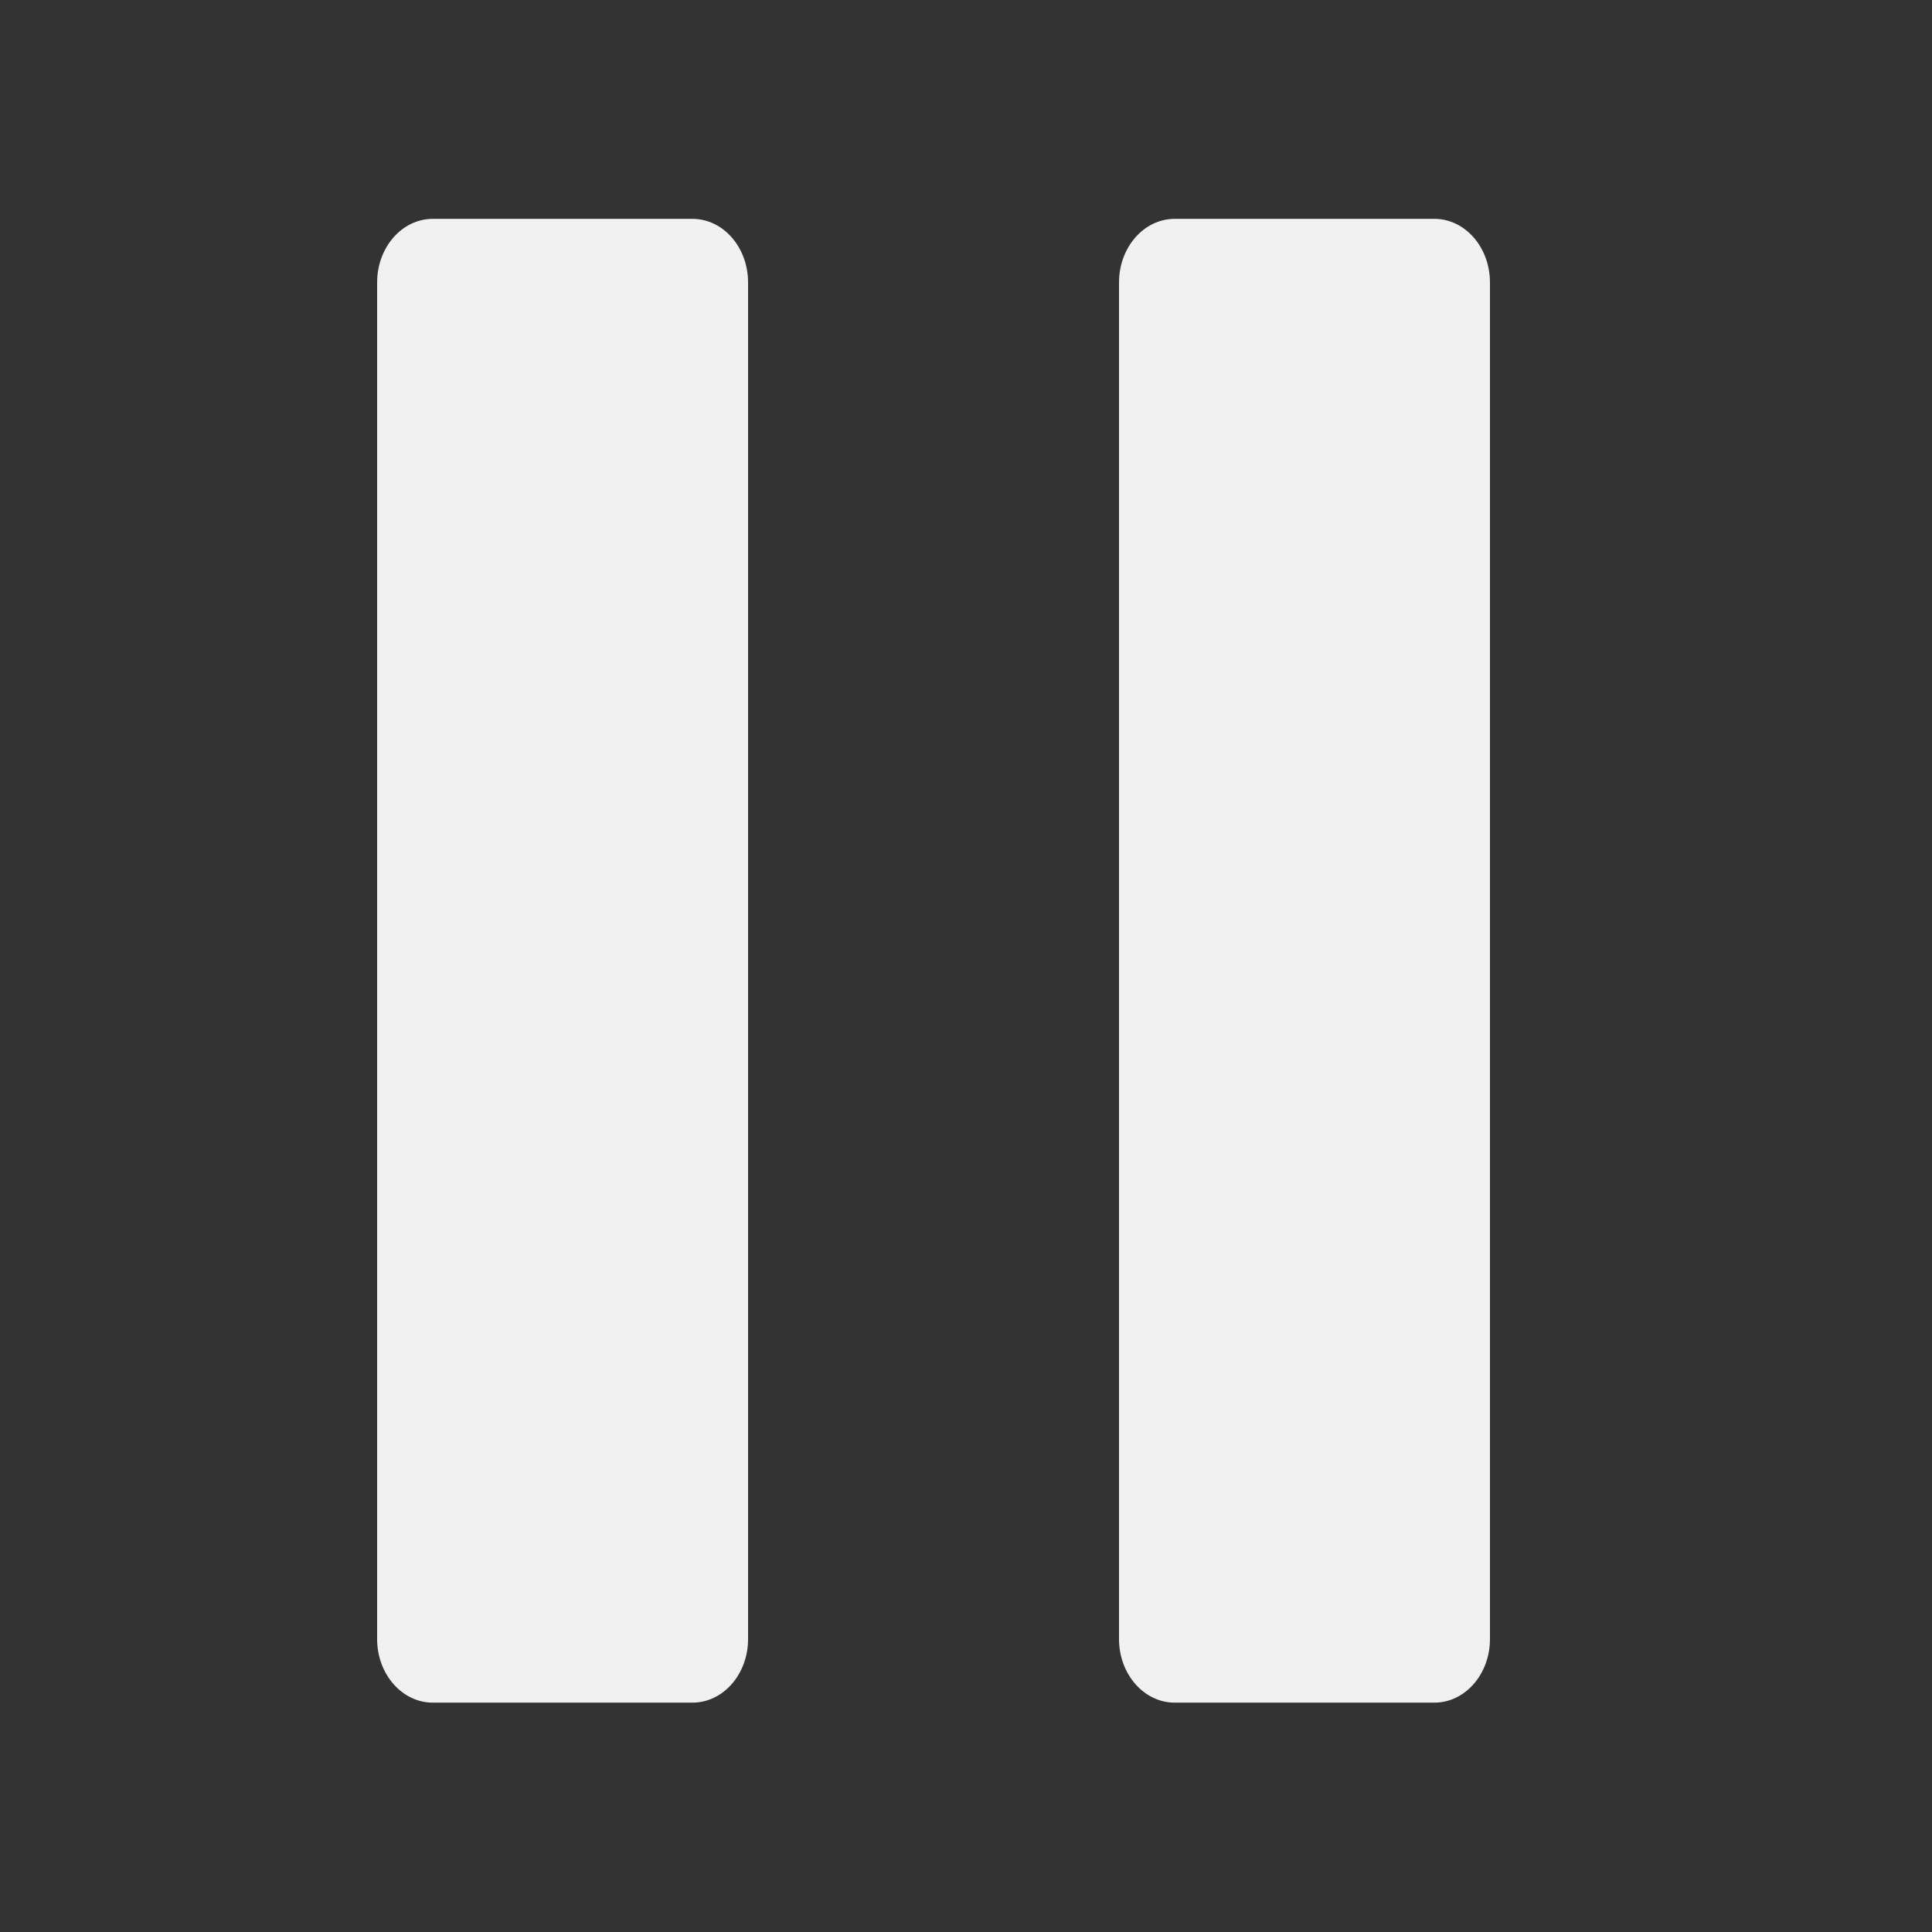 <svg width="25" height="25" viewBox="0 0 25 25" fill="none" xmlns="http://www.w3.org/2000/svg">
<rect x="0" y="0" width="25" height="25" fill="#333333" stroke="none"/>
<path d="M4.88 21.209V3.655C4.88 3.2 5.203 2.832 5.6 2.832H8.96C9.358 2.832 9.68 3.2 9.68 3.655V21.209C9.68 21.664 9.358 22.032 8.96 22.032H5.6C5.203 22.032 4.88 21.664 4.88 21.209Z" fill="#F1F1F1"/>
<path d="M14.48 21.209V3.655C14.48 3.2 14.803 2.832 15.2 2.832H18.561C18.958 2.832 19.28 3.2 19.28 3.655V21.209C19.28 21.664 18.958 22.032 18.561 22.032H15.2C14.803 22.032 14.48 21.664 14.48 21.209Z" fill="#F1F1F1"/>
</svg>